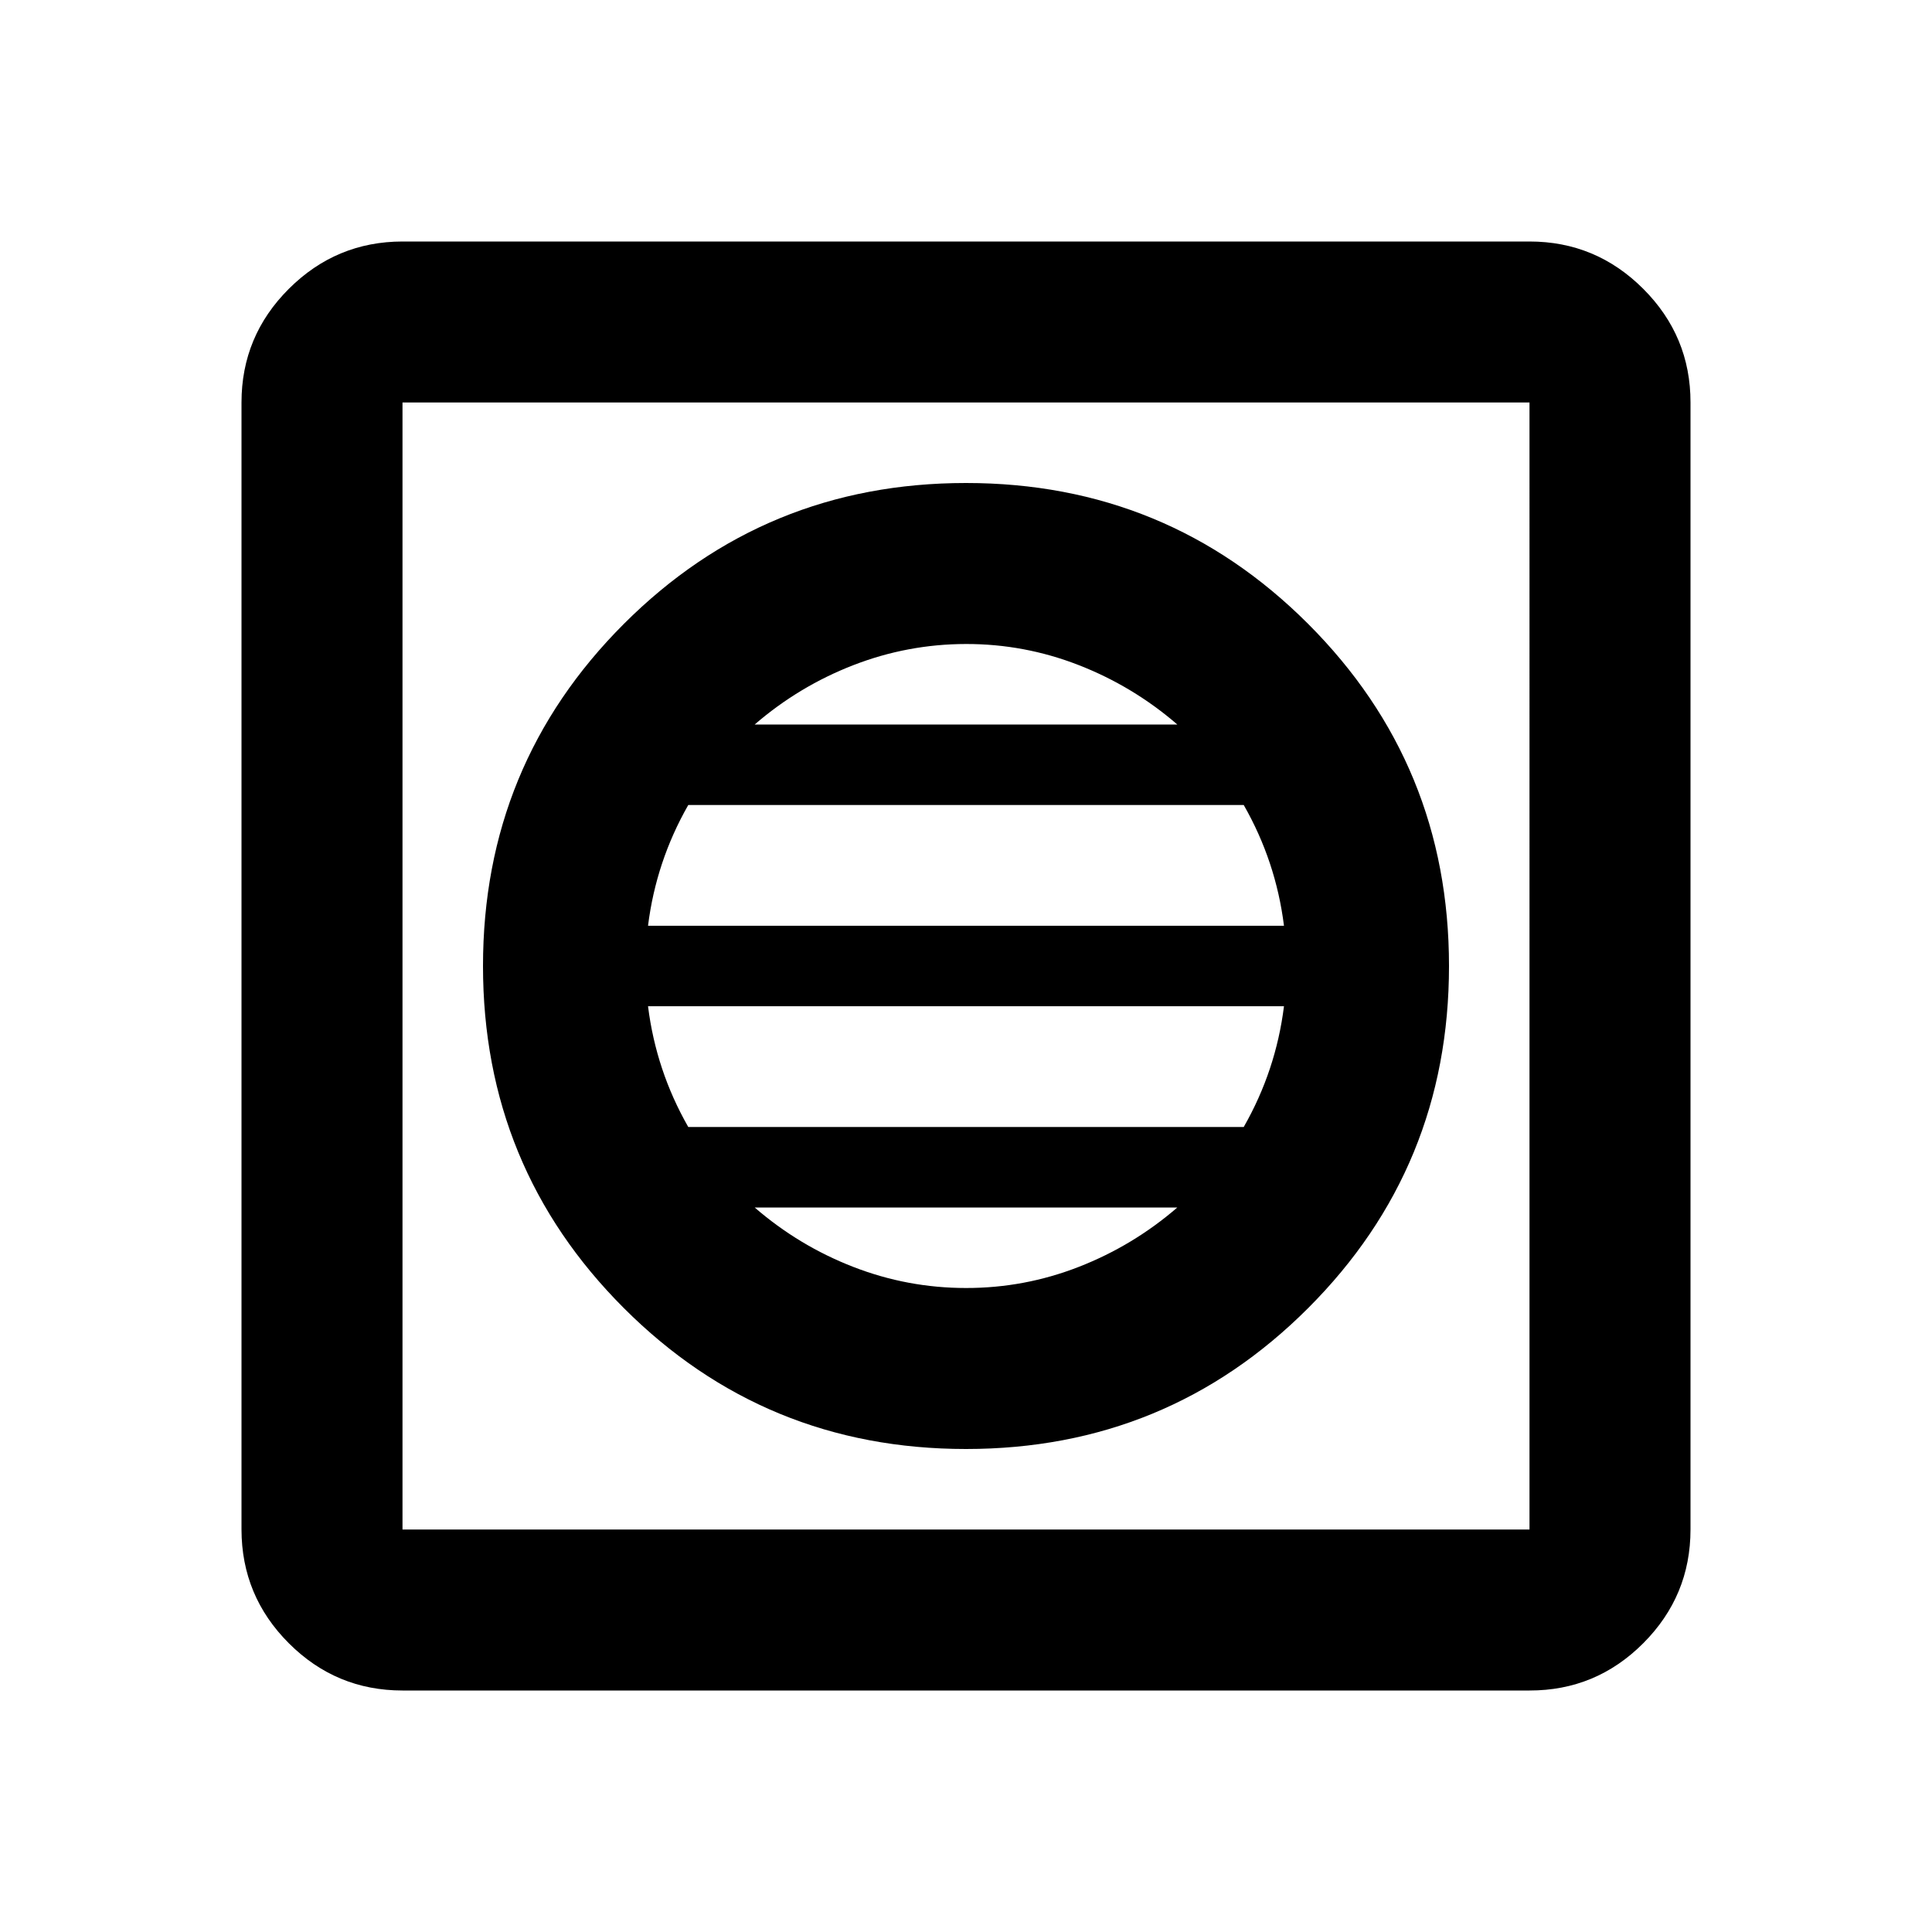<svg xmlns="http://www.w3.org/2000/svg" xmlns:xlink="http://www.w3.org/1999/xlink" width="24" height="24" viewBox="0 0 24 24"><path fill="currentColor" d="M12 18q2.5 0 4.25-1.75T18 12t-1.75-4.25T12 6T7.75 7.75T6 12t1.75 4.25T12 18m0-2q-.725 0-1.4-.262T9.375 15h5.25q-.55.475-1.225.738T12 16m-3.45-2q-.2-.35-.325-.725T8.05 12.5h7.9q-.05.4-.175.775T15.45 14zm-.5-2.5q.05-.4.175-.775T8.55 10h6.9q.2.35.325.725t.175.775zM9.375 9q.55-.475 1.225-.737T12 8t1.4.262T14.625 9zM5 21q-.825 0-1.412-.587T3 19V5q0-.825.588-1.412T5 3h14q.825 0 1.413.588T21 5v14q0 .825-.587 1.413T19 21zm0-2h14V5H5zM5 5v14z"/></svg>